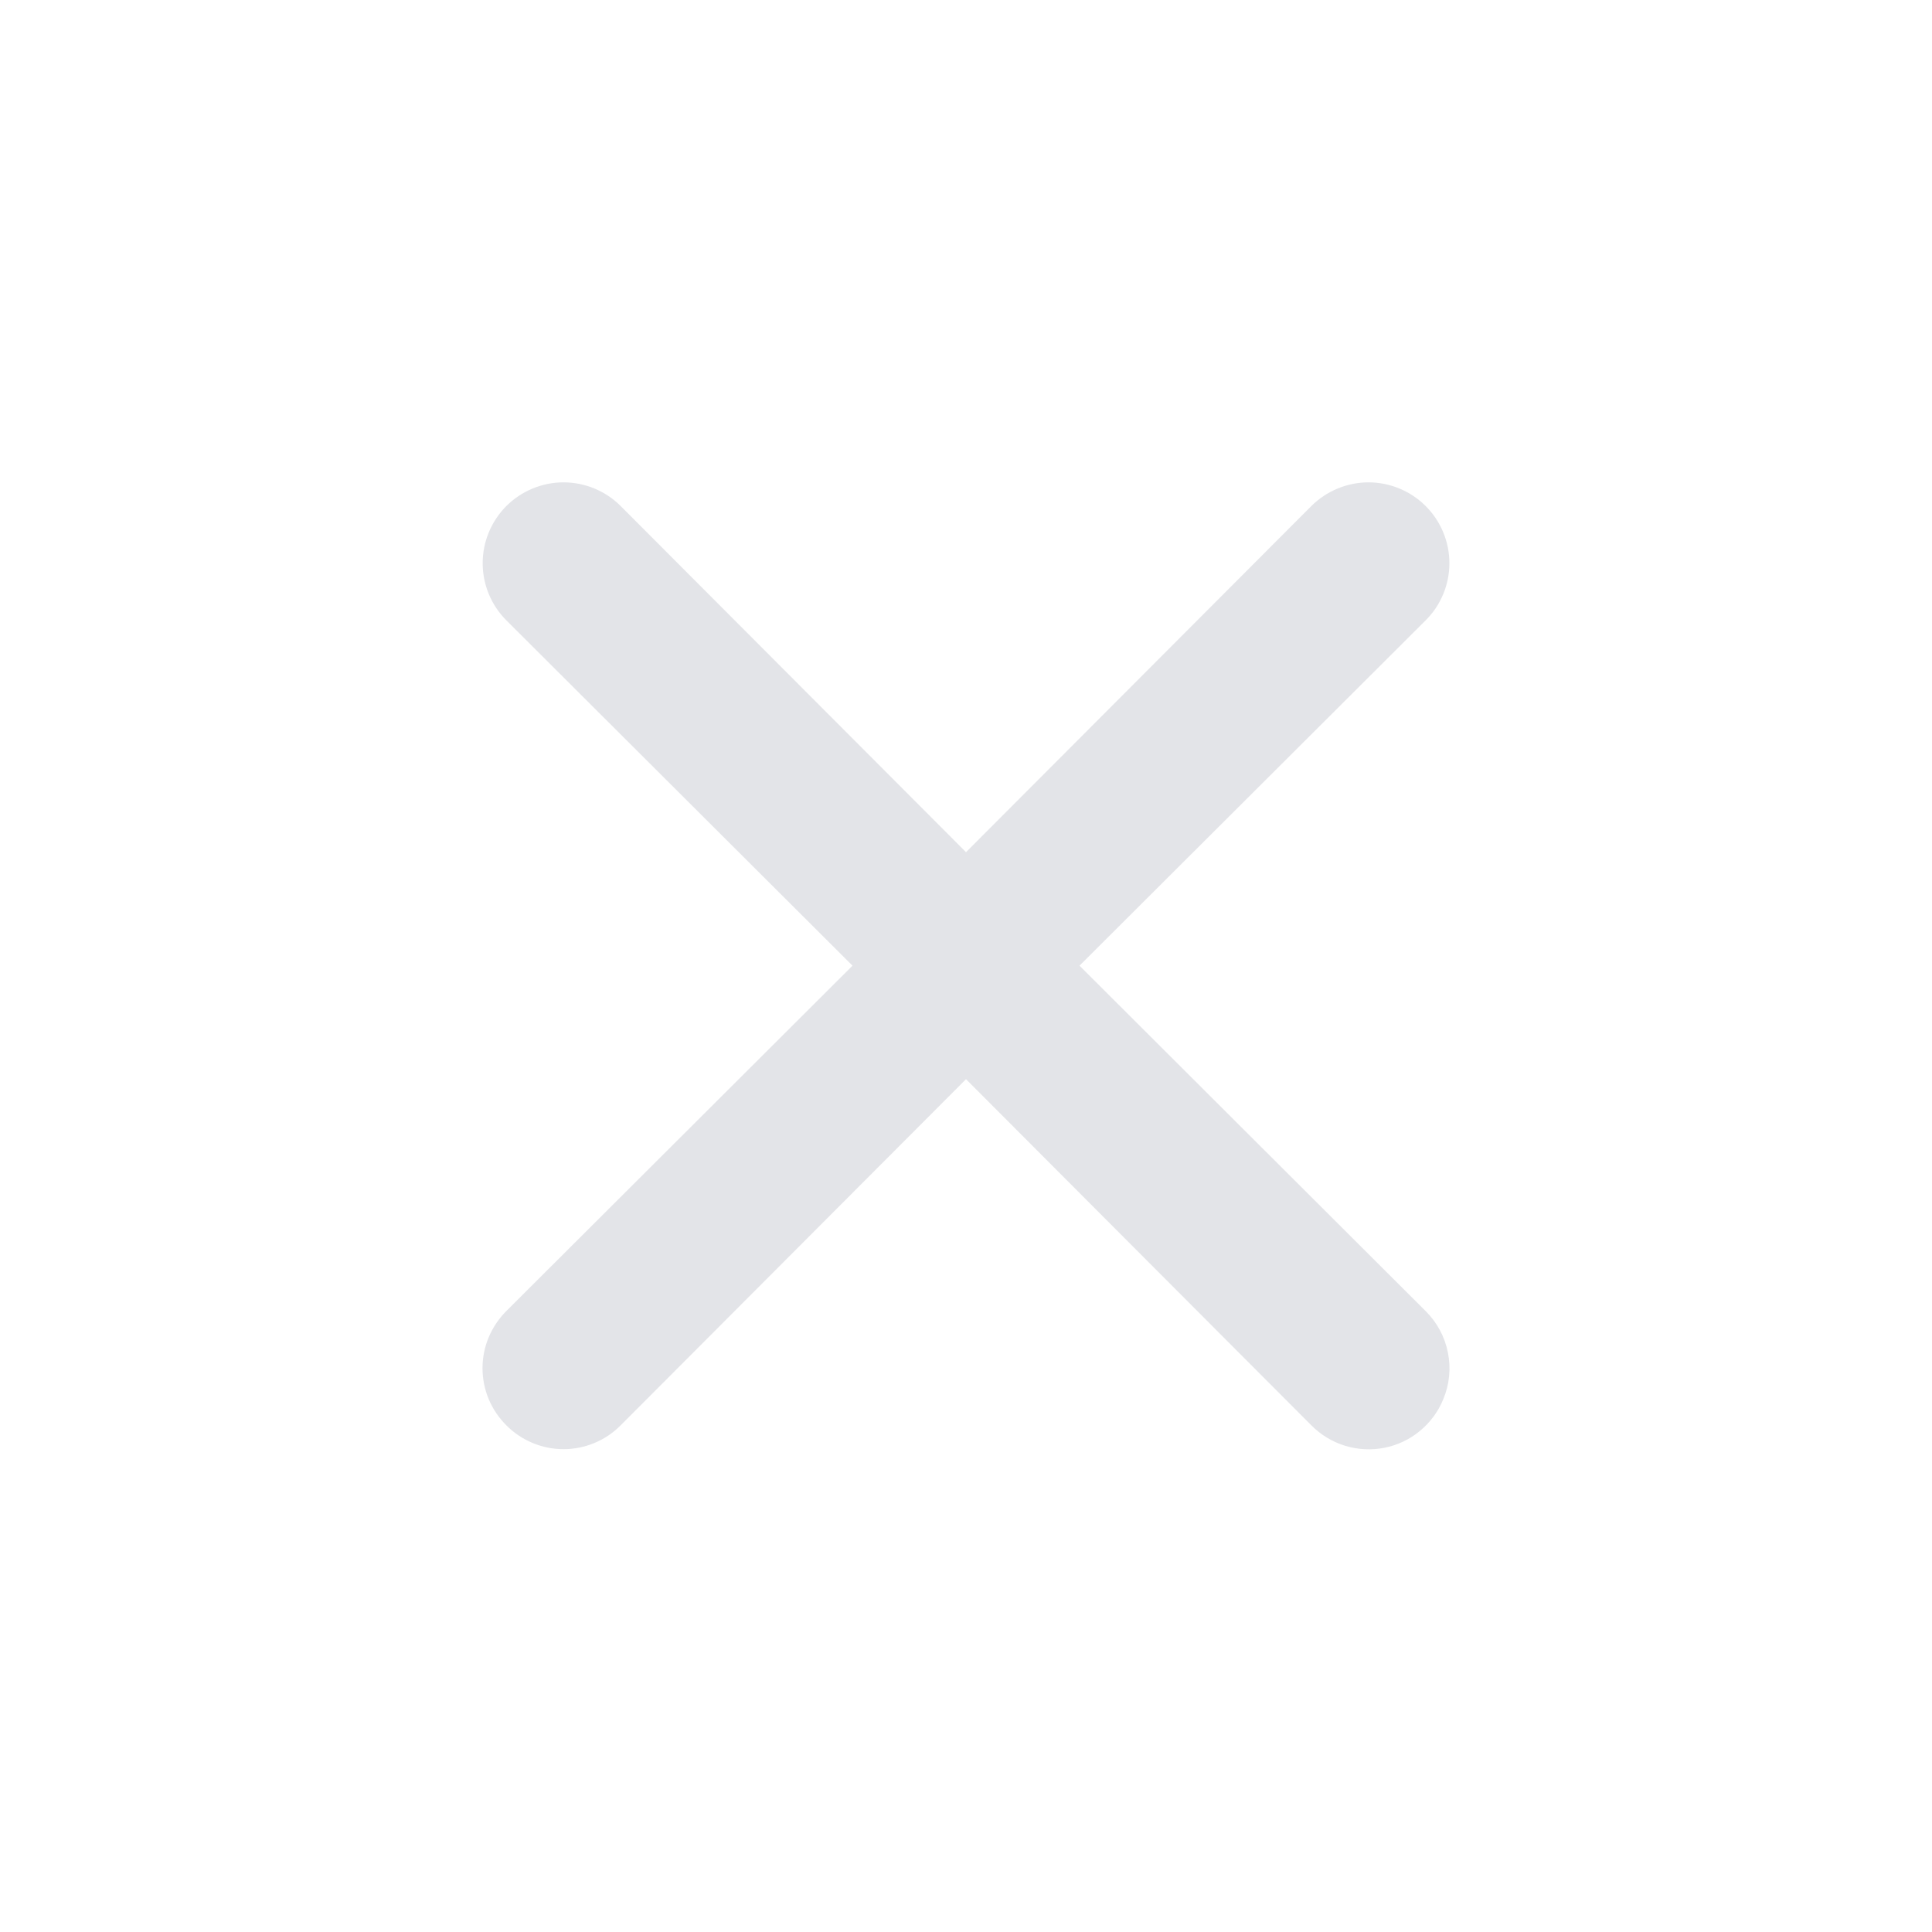 <svg width="24" height="24" viewBox="0 0 24 24" fill="none" xmlns="http://www.w3.org/2000/svg">
<g clip-path="url(#clip0_2391_5923)">
<g clip-path="url(#clip1_2391_5923)">
<path d="M13.41 11.996L17.71 7.706C17.804 7.613 17.878 7.502 17.928 7.381C17.979 7.259 18.005 7.128 18.005 6.996C18.005 6.864 17.979 6.734 17.928 6.612C17.878 6.49 17.804 6.38 17.71 6.286C17.617 6.193 17.506 6.119 17.385 6.069C17.263 6.018 17.132 5.992 17 5.992C16.869 5.992 16.738 6.018 16.616 6.069C16.494 6.119 16.384 6.193 16.29 6.286L12 10.586L7.71 6.286C7.522 6.098 7.267 5.992 7 5.992C6.734 5.992 6.479 6.098 6.29 6.286C6.102 6.475 5.996 6.73 5.996 6.996C5.996 7.263 6.102 7.518 6.29 7.706L10.59 11.996L6.29 16.286C6.197 16.379 6.122 16.49 6.071 16.612C6.02 16.733 5.994 16.864 5.994 16.996C5.994 17.128 6.02 17.259 6.071 17.381C6.122 17.503 6.197 17.613 6.29 17.706C6.383 17.8 6.494 17.874 6.616 17.925C6.738 17.976 6.868 18.002 7 18.002C7.132 18.002 7.263 17.976 7.385 17.925C7.507 17.874 7.617 17.8 7.71 17.706L12 13.406L16.29 17.706C16.407 17.824 16.55 17.911 16.709 17.96C16.867 18.008 17.035 18.017 17.197 17.985C17.36 17.953 17.512 17.881 17.639 17.775C17.767 17.67 17.867 17.535 17.929 17.381C18.006 17.198 18.026 16.995 17.986 16.8C17.947 16.605 17.851 16.426 17.709 16.286L13.41 11.996Z" fill="#E3E4E8"/>
</g>
</g>
<defs>
<clipPath id="clip0_2391_5923">
<rect width="24" height="24" fill="white"/>
</clipPath>
<clipPath id="clip1_2391_5923">
<rect width="24" height="24" fill="white"/>
</clipPath>
</defs>
</svg>
